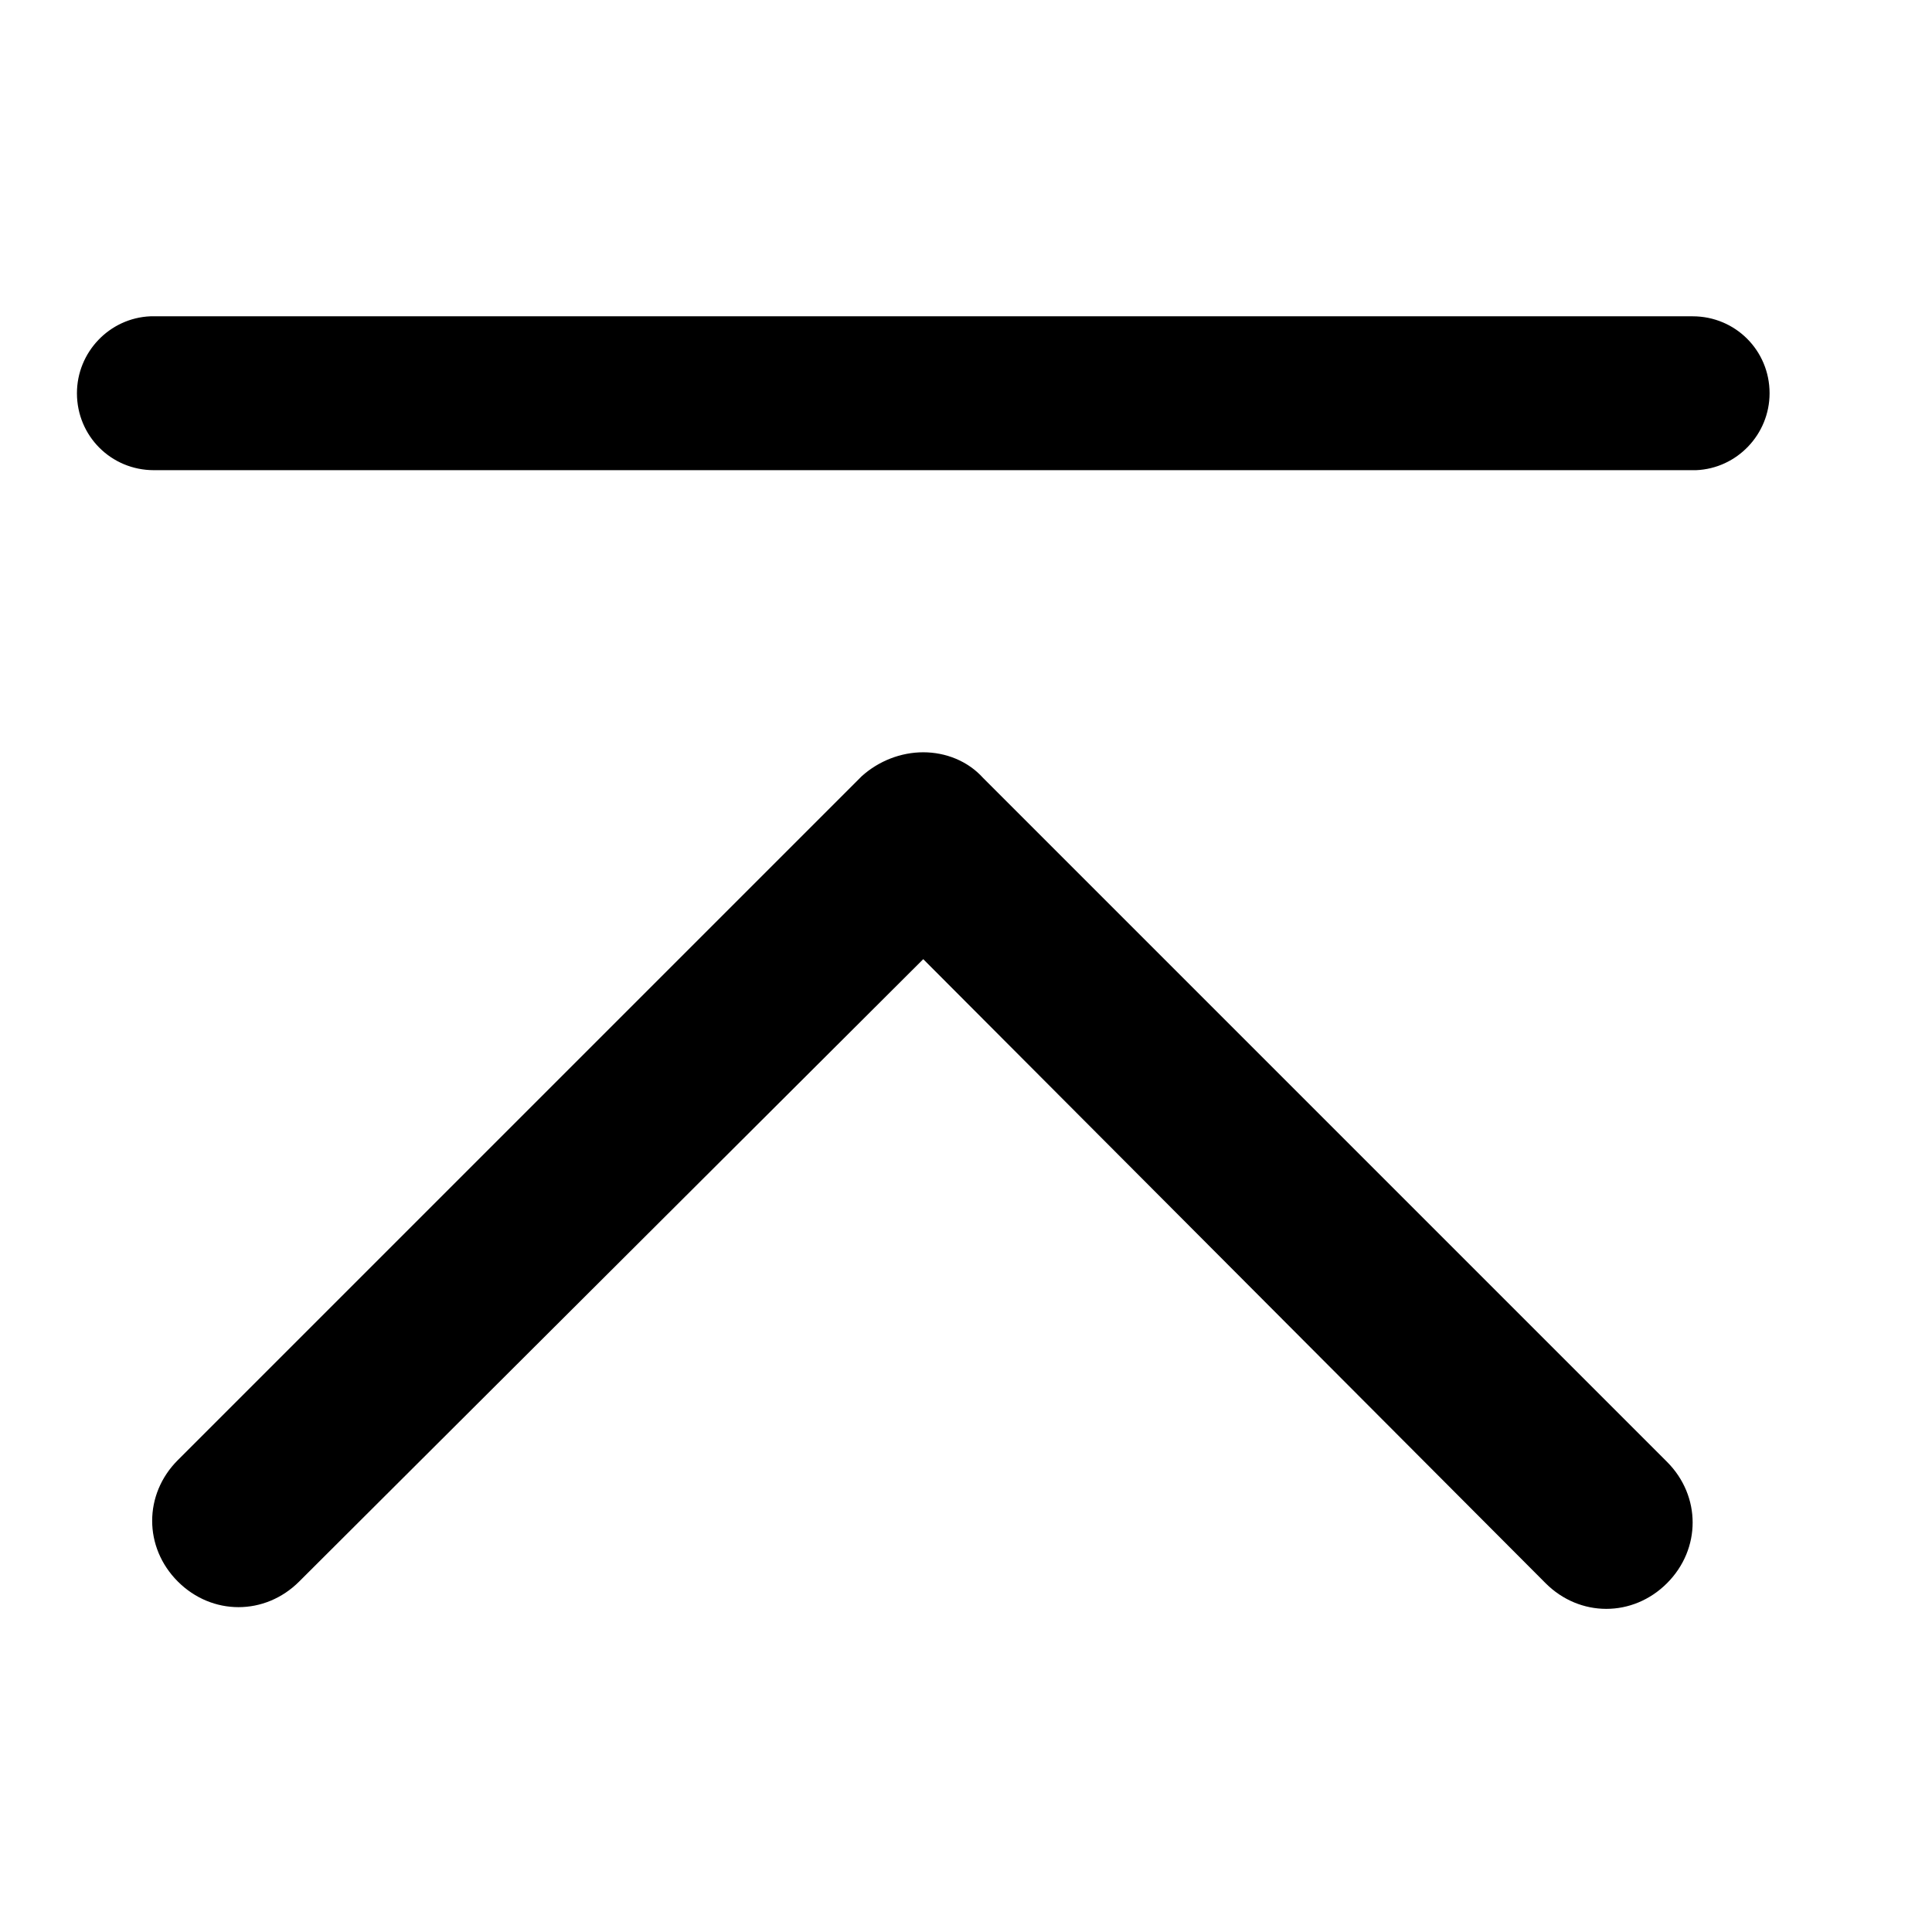 <?xml version="1.0" standalone="no"?><!DOCTYPE svg PUBLIC "-//W3C//DTD SVG 1.1//EN" "http://www.w3.org/Graphics/SVG/1.1/DTD/svg11.dtd"><svg t="1650622908655" class="icon" viewBox="0 0 1024 1024" version="1.1" xmlns="http://www.w3.org/2000/svg" p-id="2184" xmlns:xlink="http://www.w3.org/1999/xlink" width="200" height="200"><defs><style type="text/css"></style></defs><path d="M489.345 398.726c11.781 0 23.561 4.531 31.717 13.593l362.478 362.478c18.124 18.124 18.124 46.216 0 64.34s-46.216 18.124-64.34 0L489.345 508.375 158.584 838.23c-18.124 18.124-46.216 18.124-64.34 0s-18.124-46.216 0-64.34l362.478-362.478c9.062-8.156 20.842-12.687 32.623-12.687" p-id="2185"></path><path d="M897.133 167.646c22.655 0 40.779 18.124 40.779 40.779 0 21.749-17.218 39.873-38.966 40.779H81.558c-22.655 0-40.779-18.124-40.779-40.779 0-21.749 17.218-39.873 38.966-40.779H897.133z" p-id="2186"></path></svg>